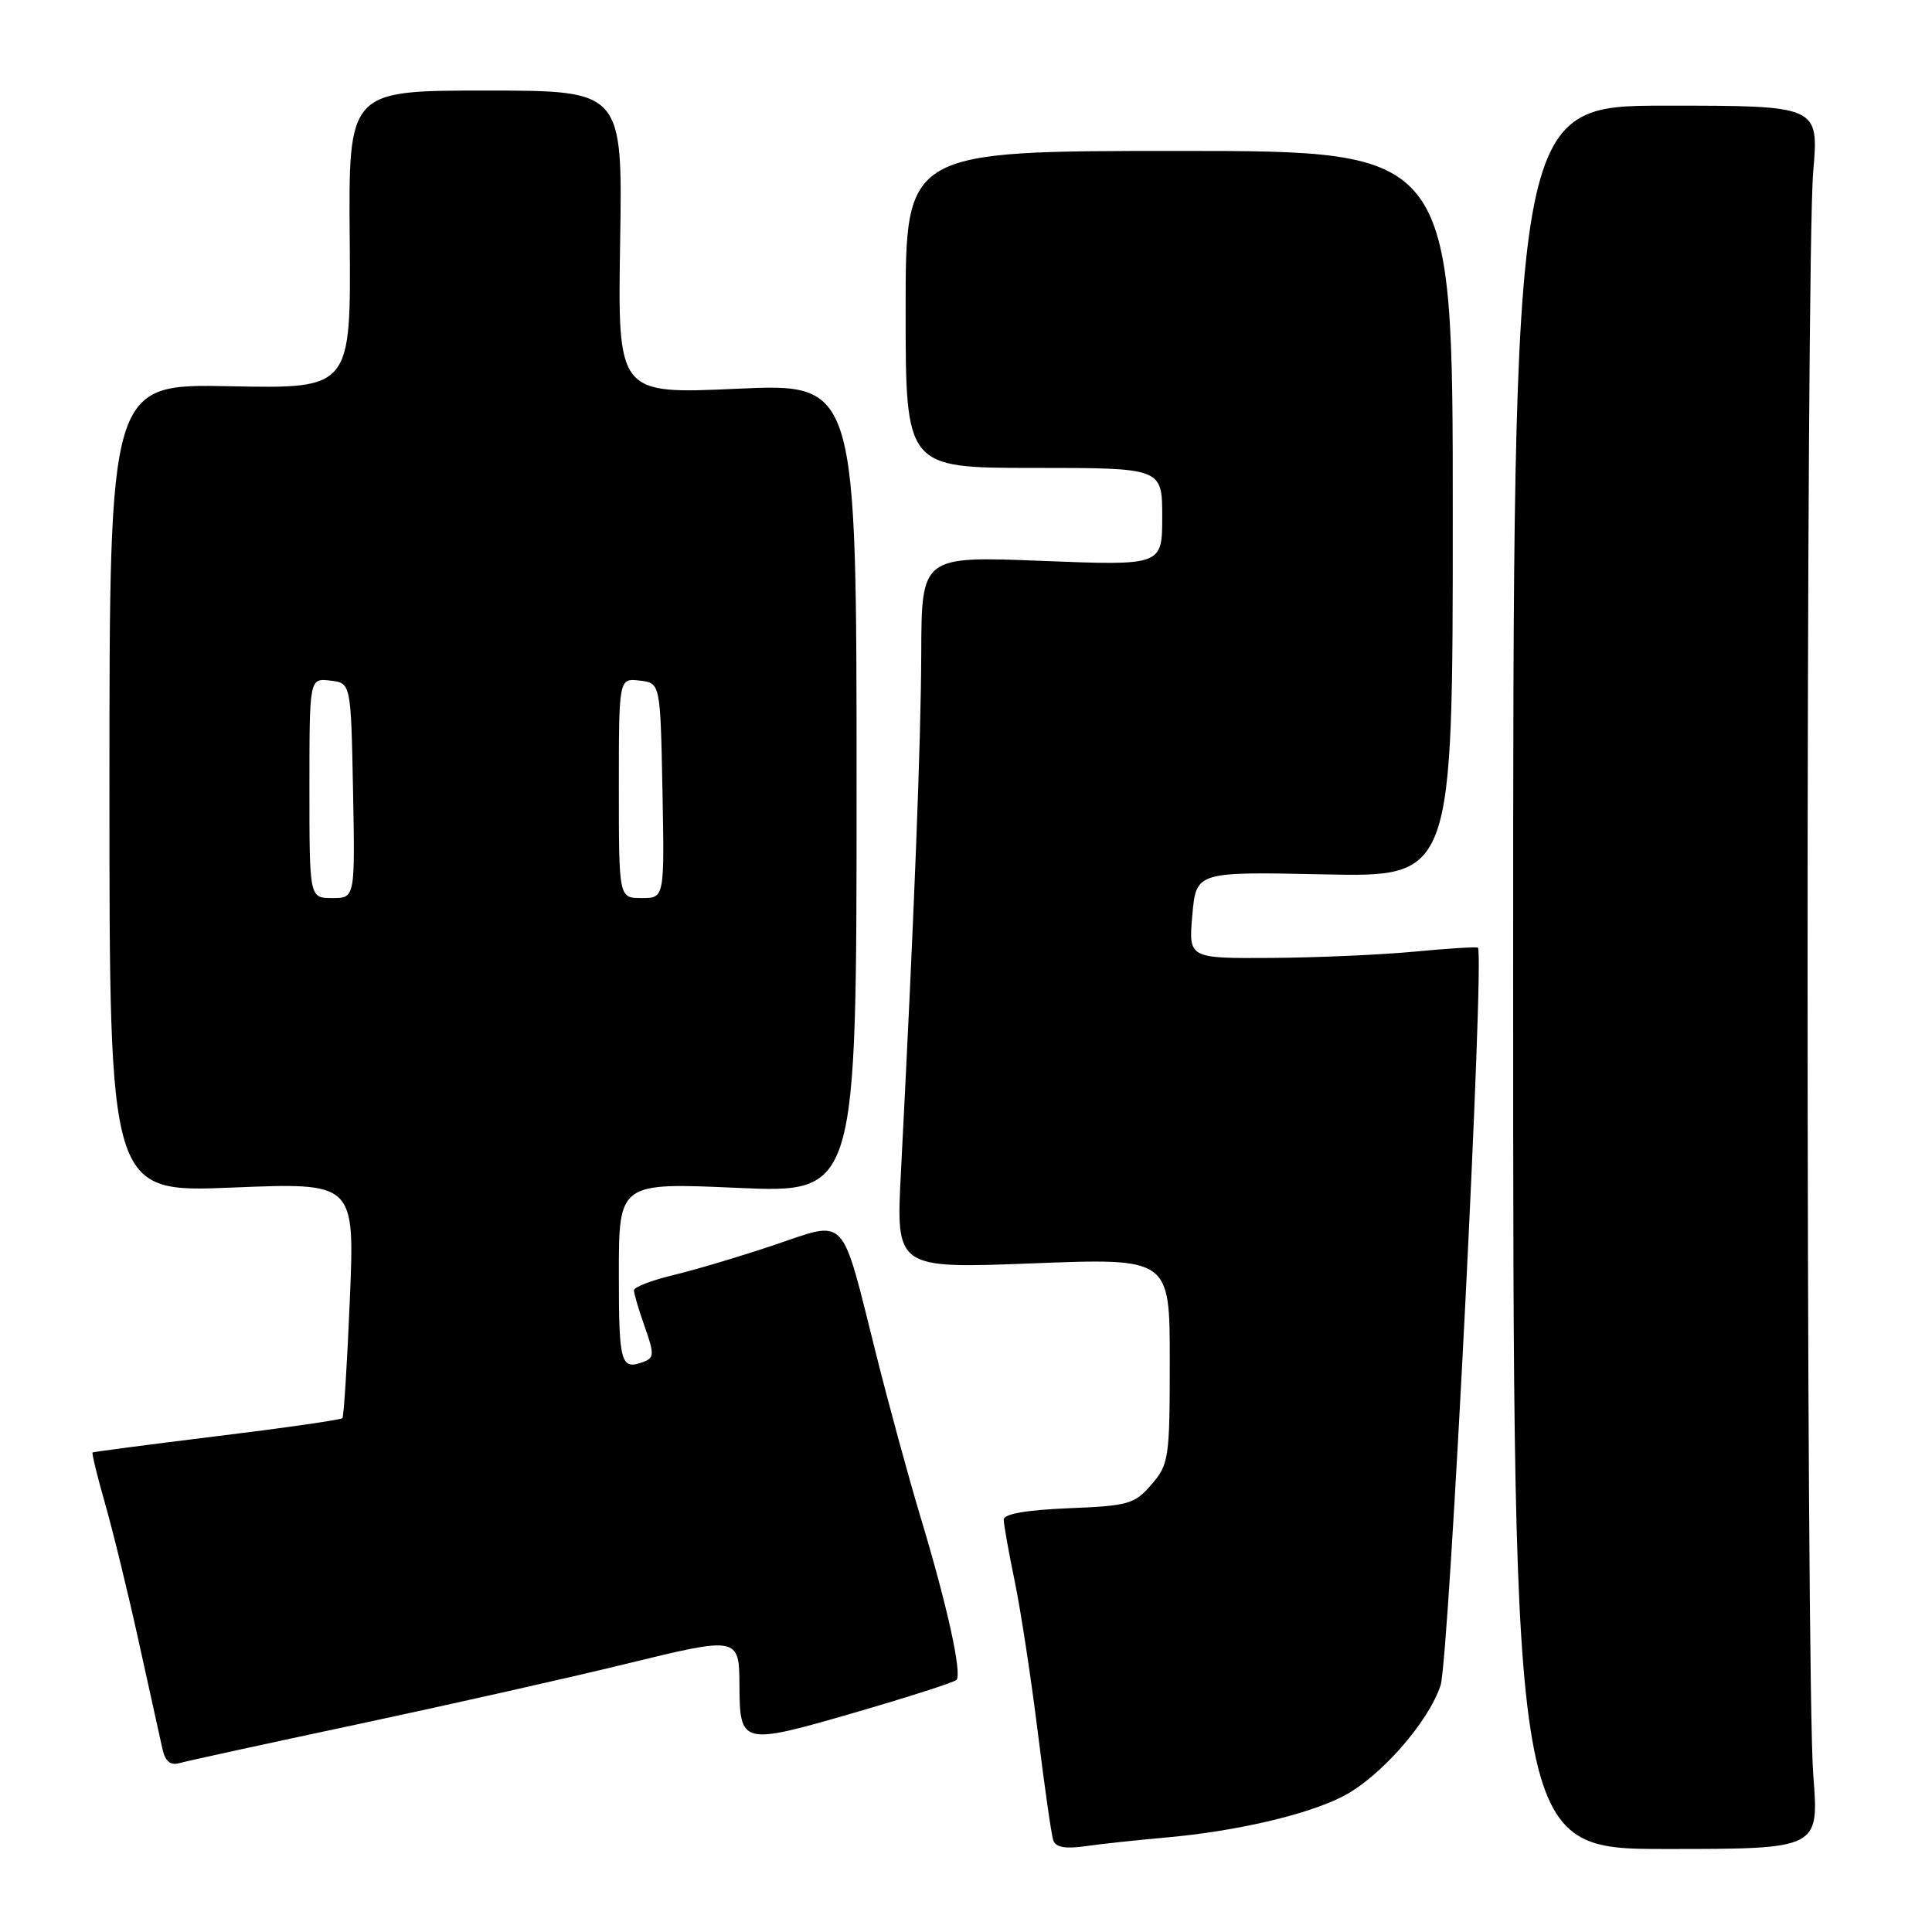 <?xml version="1.0" encoding="UTF-8" standalone="no"?>
<!DOCTYPE svg PUBLIC "-//W3C//DTD SVG 1.1//EN" "http://www.w3.org/Graphics/SVG/1.1/DTD/svg11.dtd" >
<svg xmlns="http://www.w3.org/2000/svg" xmlns:xlink="http://www.w3.org/1999/xlink" version="1.1" viewBox="0 0 256 256">
 <g >
 <path fill="currentColor"
d=" M 154.50 243.48 C 163.75 242.66 173.14 240.48 177.90 238.05 C 182.83 235.53 189.25 228.25 190.88 223.33 C 192.01 219.91 196.75 126.27 195.83 125.57 C 195.65 125.44 191.90 125.67 187.50 126.09 C 183.10 126.51 174.54 126.89 168.49 126.93 C 157.48 127.00 157.48 127.00 157.99 121.25 C 158.50 115.50 158.50 115.50 175.50 115.86 C 192.50 116.22 192.50 116.22 192.50 68.11 C 192.50 20.00 192.50 20.00 156.25 20.00 C 120.00 20.00 120.00 20.00 120.00 41.00 C 120.00 62.00 120.00 62.00 137.00 62.00 C 154.00 62.00 154.00 62.00 154.00 68.47 C 154.00 74.95 154.00 74.95 138.05 74.32 C 122.11 73.69 122.11 73.69 122.07 86.60 C 122.03 98.36 121.13 121.45 119.38 155.30 C 118.71 168.10 118.71 168.10 136.86 167.40 C 155.00 166.70 155.00 166.70 155.00 180.29 C 155.00 193.22 154.88 194.03 152.59 196.69 C 150.35 199.30 149.55 199.53 141.59 199.85 C 136.00 200.08 133.00 200.61 133.00 201.35 C 133.00 201.98 133.65 205.65 134.45 209.50 C 135.25 213.35 136.62 222.35 137.51 229.50 C 138.39 236.65 139.31 243.10 139.56 243.84 C 139.87 244.77 141.13 245.01 143.75 244.64 C 145.81 244.34 150.65 243.82 154.50 243.48 Z  M 240.27 235.25 C 239.27 222.65 239.26 34.25 240.26 22.75 C 241.01 14.00 241.01 14.00 220.76 14.00 C 200.50 14.00 200.50 14.00 200.50 129.50 C 200.50 245.00 200.50 245.00 220.77 245.00 C 241.04 245.00 241.04 245.00 240.27 235.25 Z  M 47.50 228.45 C 59.60 225.87 75.57 222.28 82.99 220.46 C 97.82 216.83 97.96 216.86 97.98 223.32 C 98.02 231.19 98.29 231.26 113.04 226.99 C 120.24 224.90 126.40 222.93 126.73 222.60 C 127.51 221.82 125.52 212.76 121.97 201.00 C 120.40 195.78 117.73 186.00 116.05 179.28 C 111.38 160.66 112.33 161.68 102.64 164.95 C 98.16 166.46 92.14 168.26 89.25 168.95 C 86.36 169.64 84.00 170.55 84.00 170.97 C 84.00 171.40 84.64 173.57 85.43 175.80 C 86.69 179.36 86.68 179.91 85.35 180.42 C 82.25 181.61 82.00 180.74 82.00 168.85 C 82.00 156.70 82.00 156.70 97.75 157.40 C 113.50 158.09 113.50 158.09 113.50 104.44 C 113.50 50.79 113.50 50.79 97.67 51.51 C 81.85 52.23 81.85 52.23 82.17 32.12 C 82.50 12.00 82.50 12.00 64.34 12.00 C 46.17 12.00 46.17 12.00 46.34 31.75 C 46.50 51.50 46.50 51.50 30.50 51.18 C 14.50 50.85 14.50 50.85 14.50 104.44 C 14.50 158.02 14.50 158.02 30.75 157.36 C 47.00 156.69 47.00 156.69 46.36 172.09 C 46.01 180.57 45.56 187.68 45.37 187.91 C 45.18 188.13 37.70 189.21 28.76 190.30 C 19.82 191.40 12.40 192.37 12.27 192.46 C 12.14 192.55 12.89 195.63 13.94 199.30 C 14.99 202.97 17.01 211.26 18.43 217.73 C 19.86 224.21 21.25 230.54 21.54 231.81 C 21.91 233.40 22.59 233.96 23.78 233.62 C 24.73 233.35 35.40 231.02 47.50 228.45 Z  M 41.00 104.43 C 41.00 89.87 41.00 89.87 43.75 90.18 C 46.50 90.50 46.50 90.50 46.78 104.75 C 47.05 119.00 47.05 119.00 44.03 119.00 C 41.00 119.00 41.00 119.00 41.00 104.43 Z  M 82.00 104.43 C 82.00 89.87 82.00 89.87 84.75 90.18 C 87.50 90.50 87.50 90.50 87.78 104.75 C 88.05 119.00 88.05 119.00 85.03 119.00 C 82.00 119.00 82.00 119.00 82.00 104.43 Z "/>
</g>
</svg>
